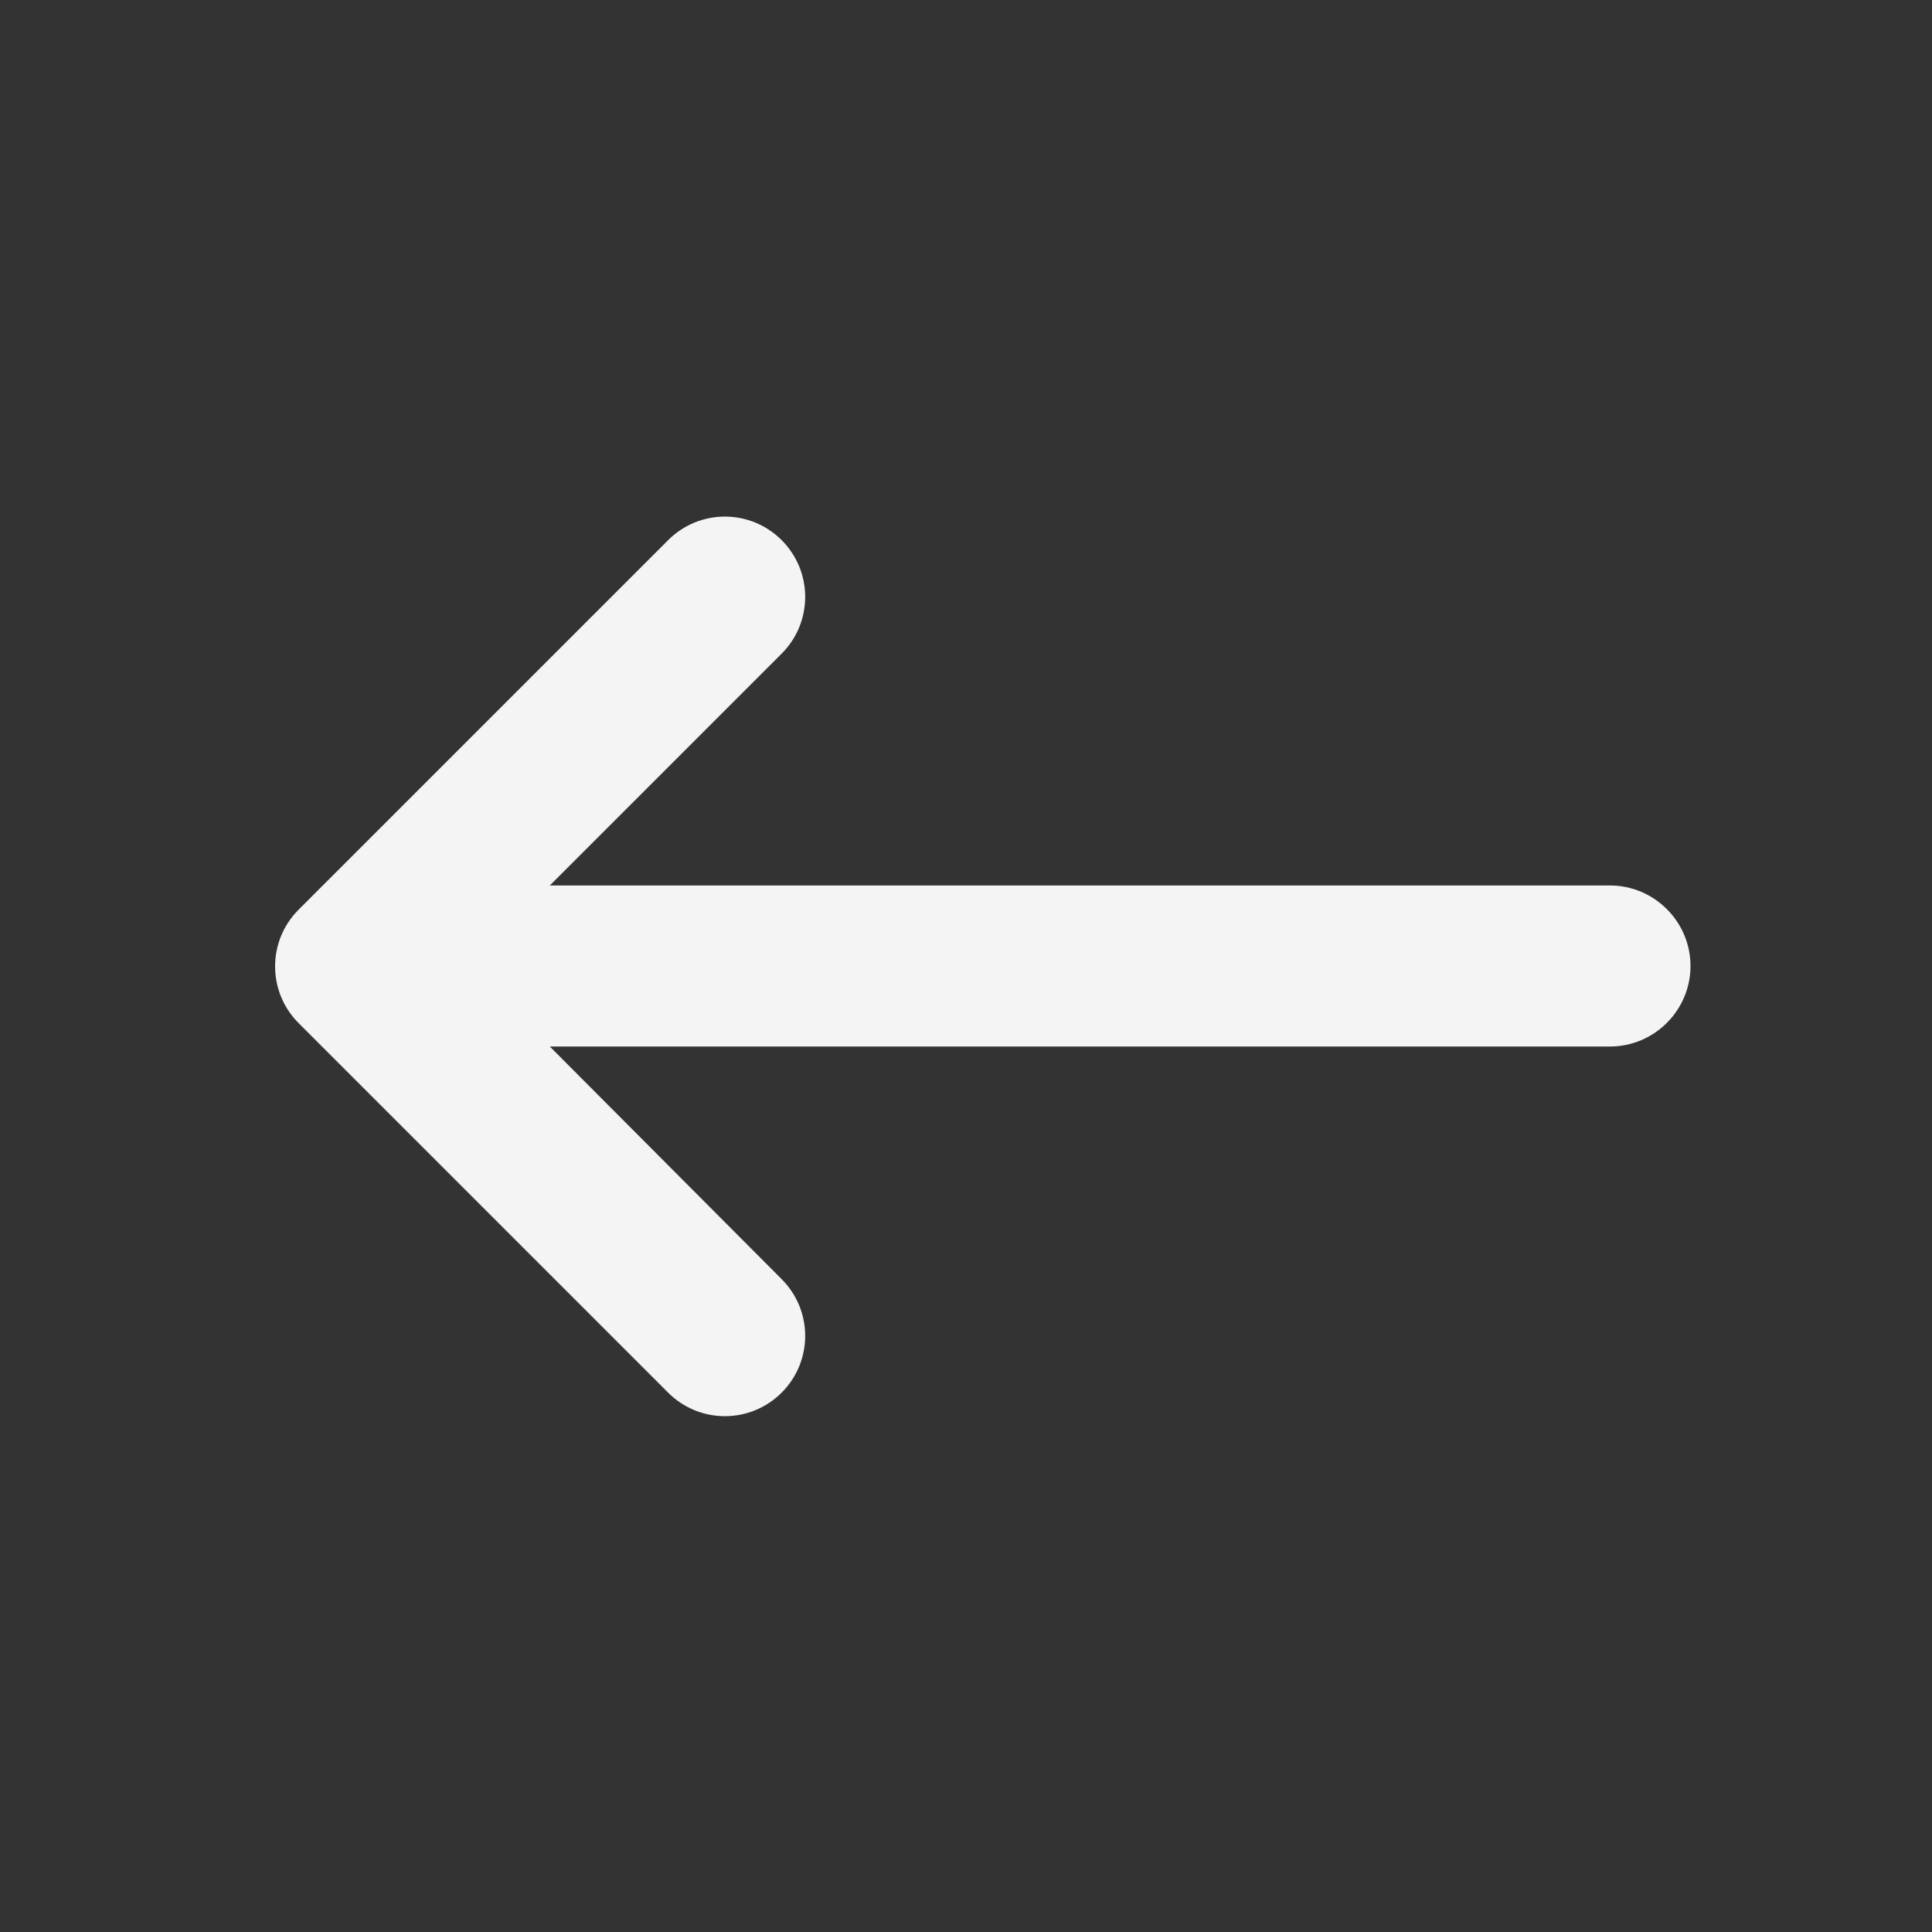 <svg width="40" height="40" viewBox="0 0 40 40" fill="none" xmlns="http://www.w3.org/2000/svg">
<rect x="0" y="0" width="40" height="40" fill="#333333" stroke="none"/>
<path d="M33.333 18.333H11.383L16.183 13.533C16.833 12.883 16.833 11.833 16.183 11.183C15.533 10.533 14.483 10.533 13.833 11.183L6.183 18.833C5.533 19.483 5.533 20.533 6.183 21.183L13.833 28.833C14.483 29.483 15.533 29.483 16.183 28.833C16.833 28.183 16.833 27.133 16.183 26.483L11.383 21.667H33.333C34.25 21.667 35 20.917 35 20C35 19.083 34.25 18.333 33.333 18.333Z" fill="#F4F4F4"/>
</svg>
